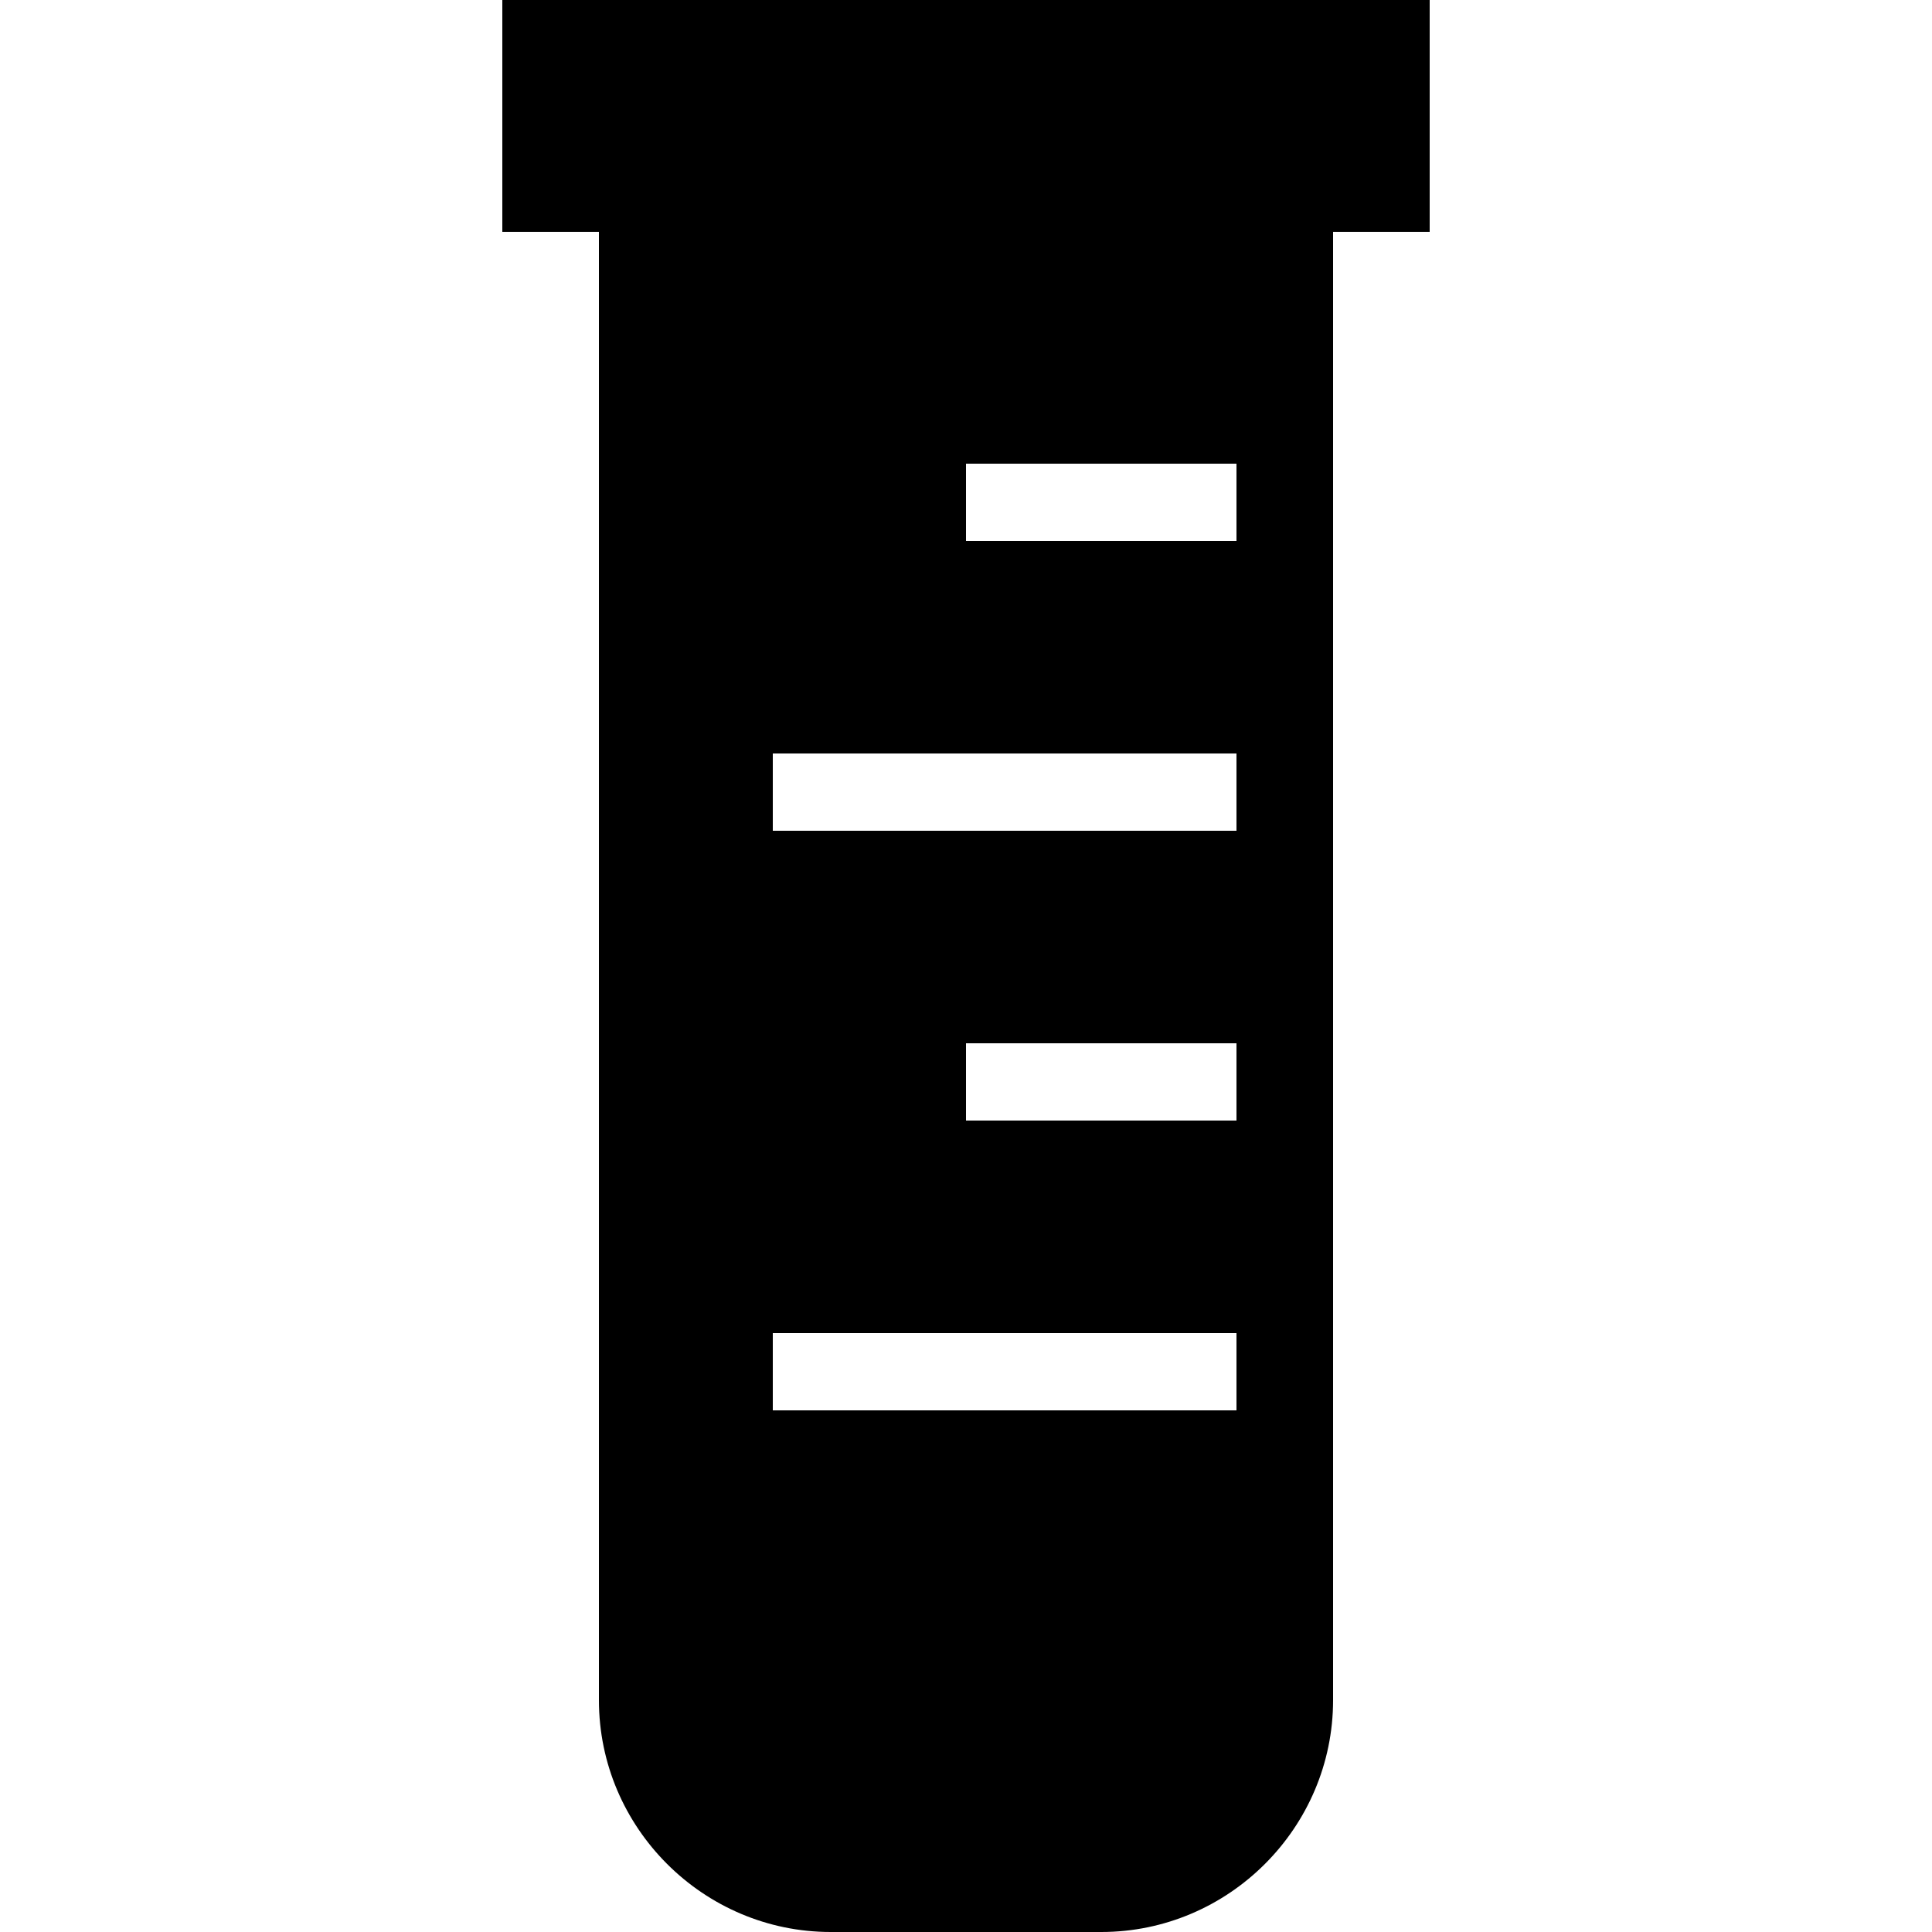 <svg xmlns="http://www.w3.org/2000/svg" xmlns:xlink="http://www.w3.org/1999/xlink" version="1.1" x="0px" y="0px" viewBox="0 0 100 100" enable-background="new 0 0 100 100" xml:space="preserve"><path d="M74,0H26v12h5c0,0.711,0,76,0,76c0,6.6,5.4,12,12,12h14c6.6,0,12-5.4,12-12c0,0,0-74.519,0-76h5V0z M64,73H40v-4h24V73z   M64,58H50v-4h14V58z M64,43H40v-4h24V43z M64,28H50v-4h14V28z"></path></svg>